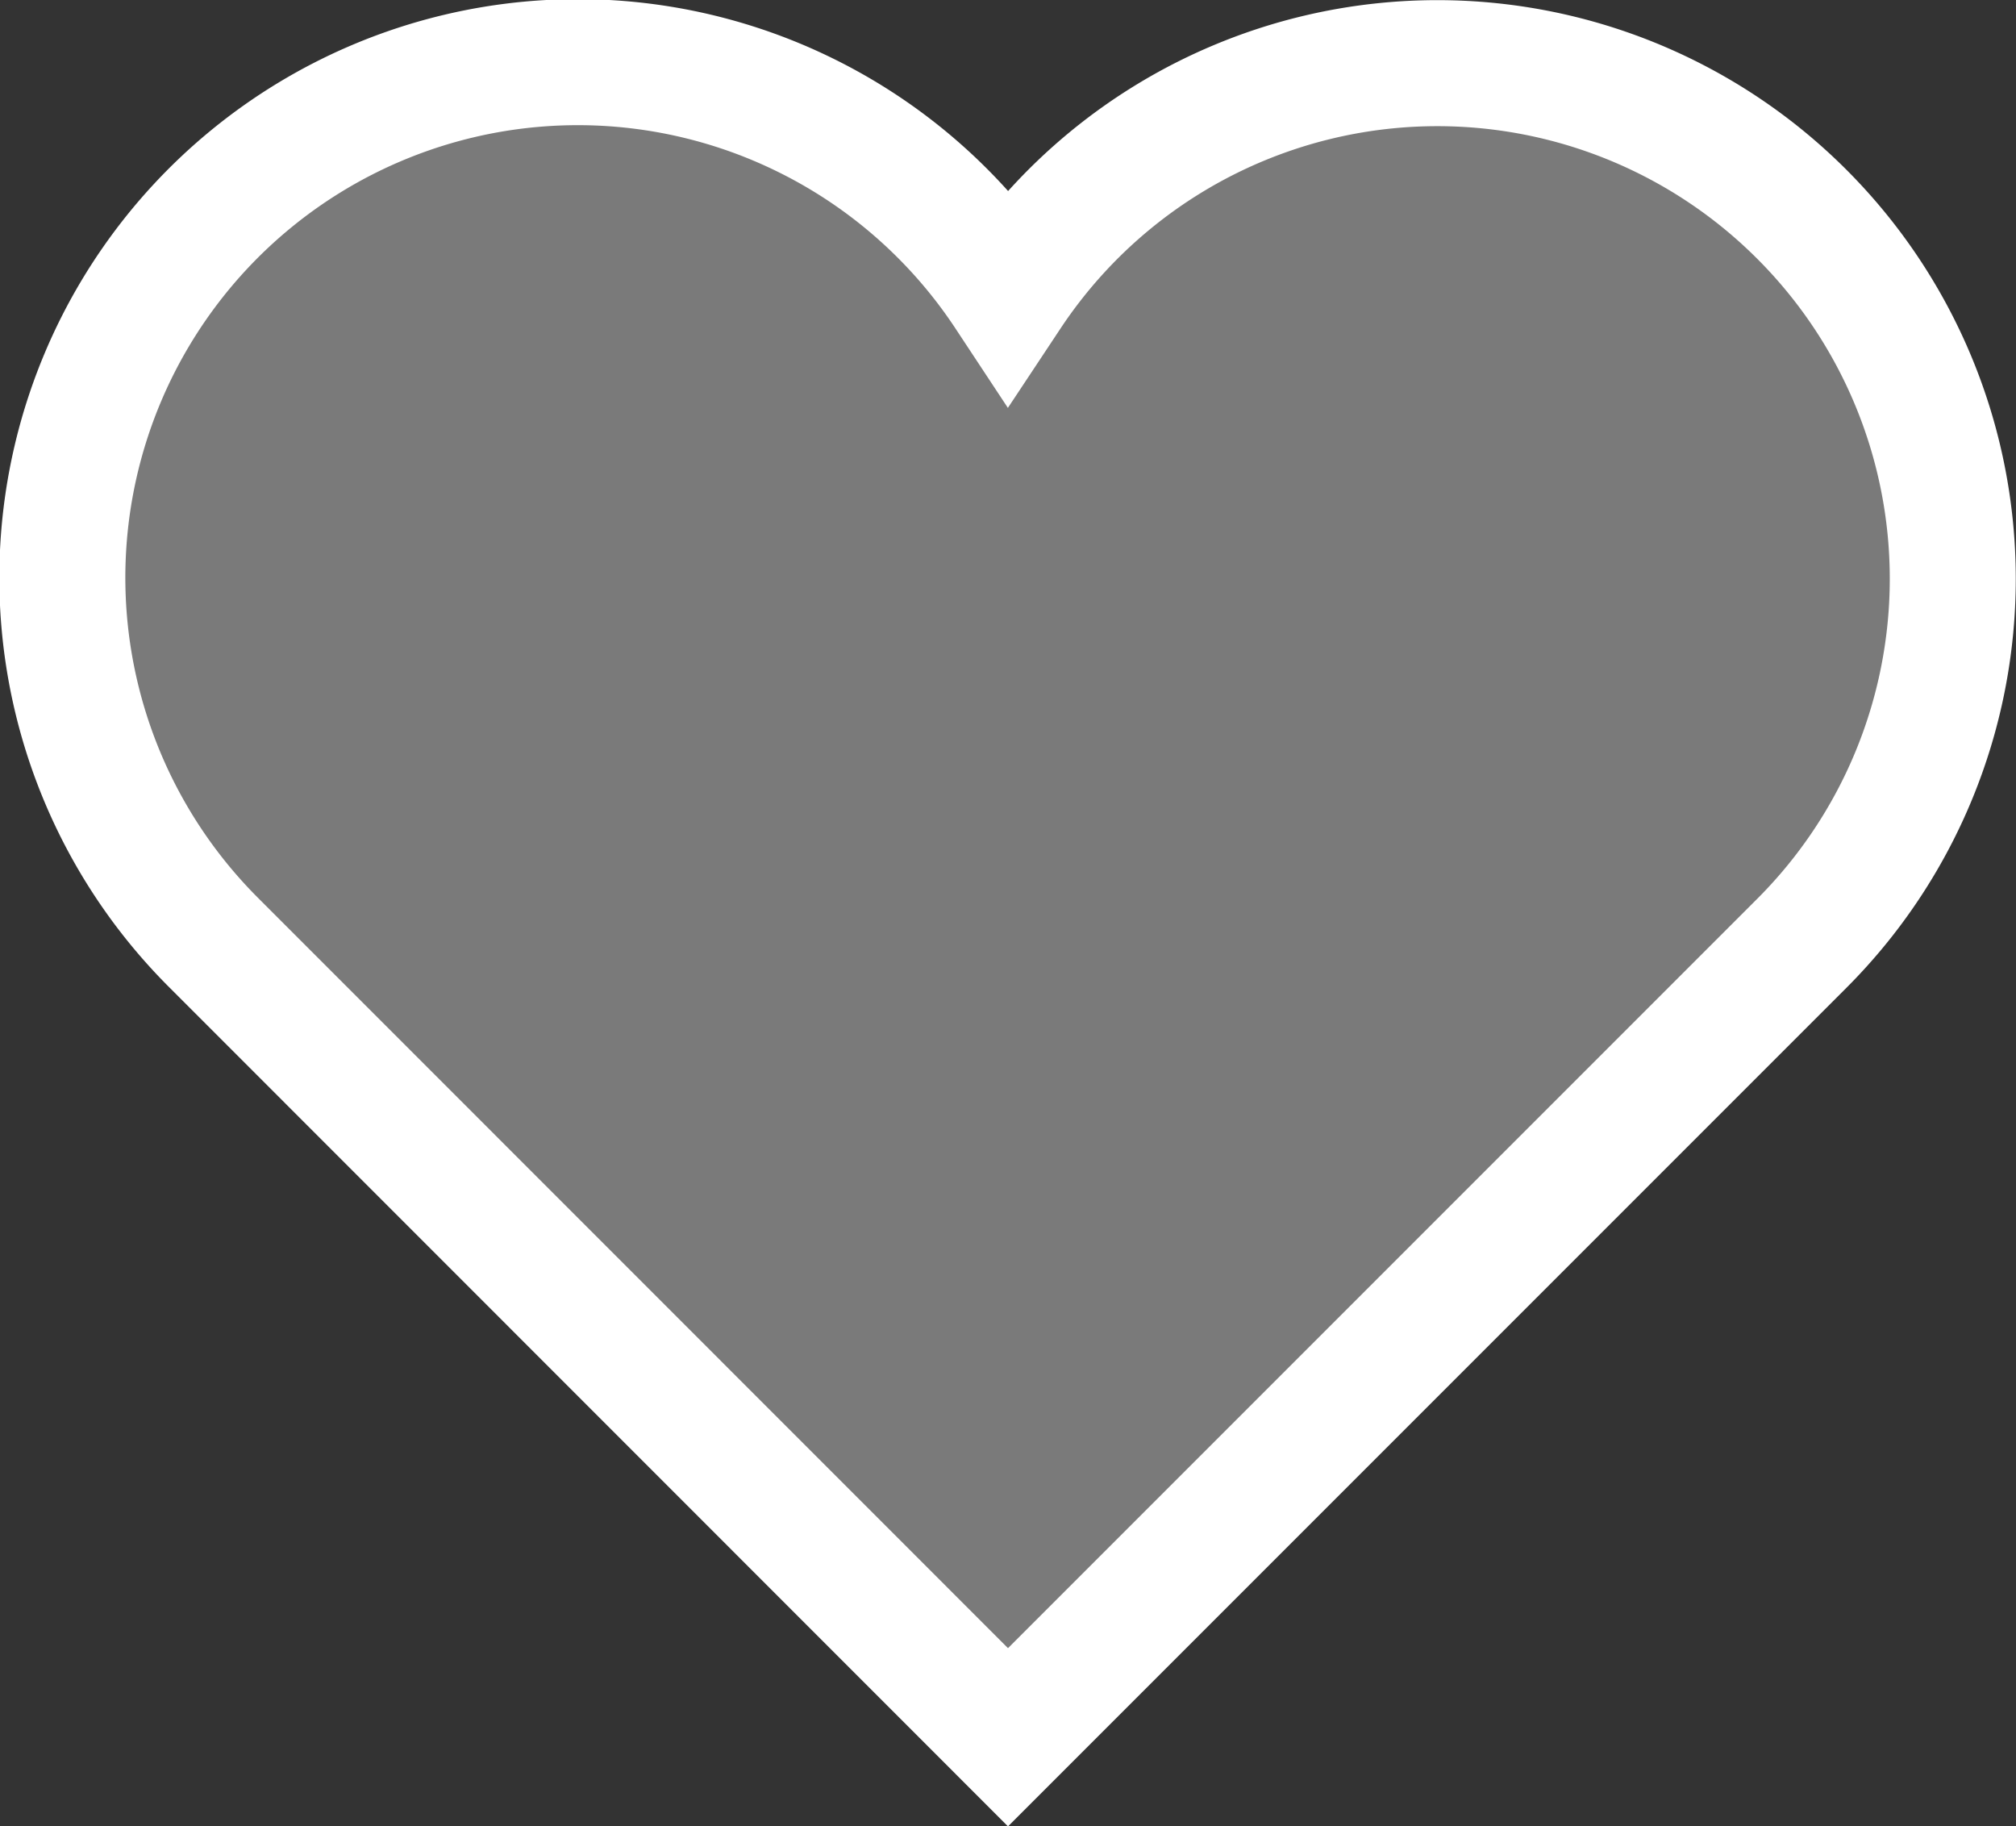 <svg xmlns="http://www.w3.org/2000/svg" width="32" height="28.985" viewBox="0 0 32 28.985">
    <rect x="0" y="0" width="32" height="28.985" fill="#333333" stroke="none"/>
    <defs>
        <style>
            .cls-1{fill:rgba(255,255,255,.35);stroke:#fff;stroke-linecap:square;stroke-miterlimit:10;stroke-width:2px}
        </style>
    </defs>
    <g id="heart-2" transform="translate(0 -2)">
        <path id="Path_2339" d="M28.6 5.4A8.177 8.177 0 0 0 16 6.661 8.182 8.182 0 1 0 3.4 16.968L16 29.571l12.6-12.6a8.182 8.182 0 0 0 0-11.571z" class="cls-1" data-name="Path 2339"/>
    </g>
</svg>
